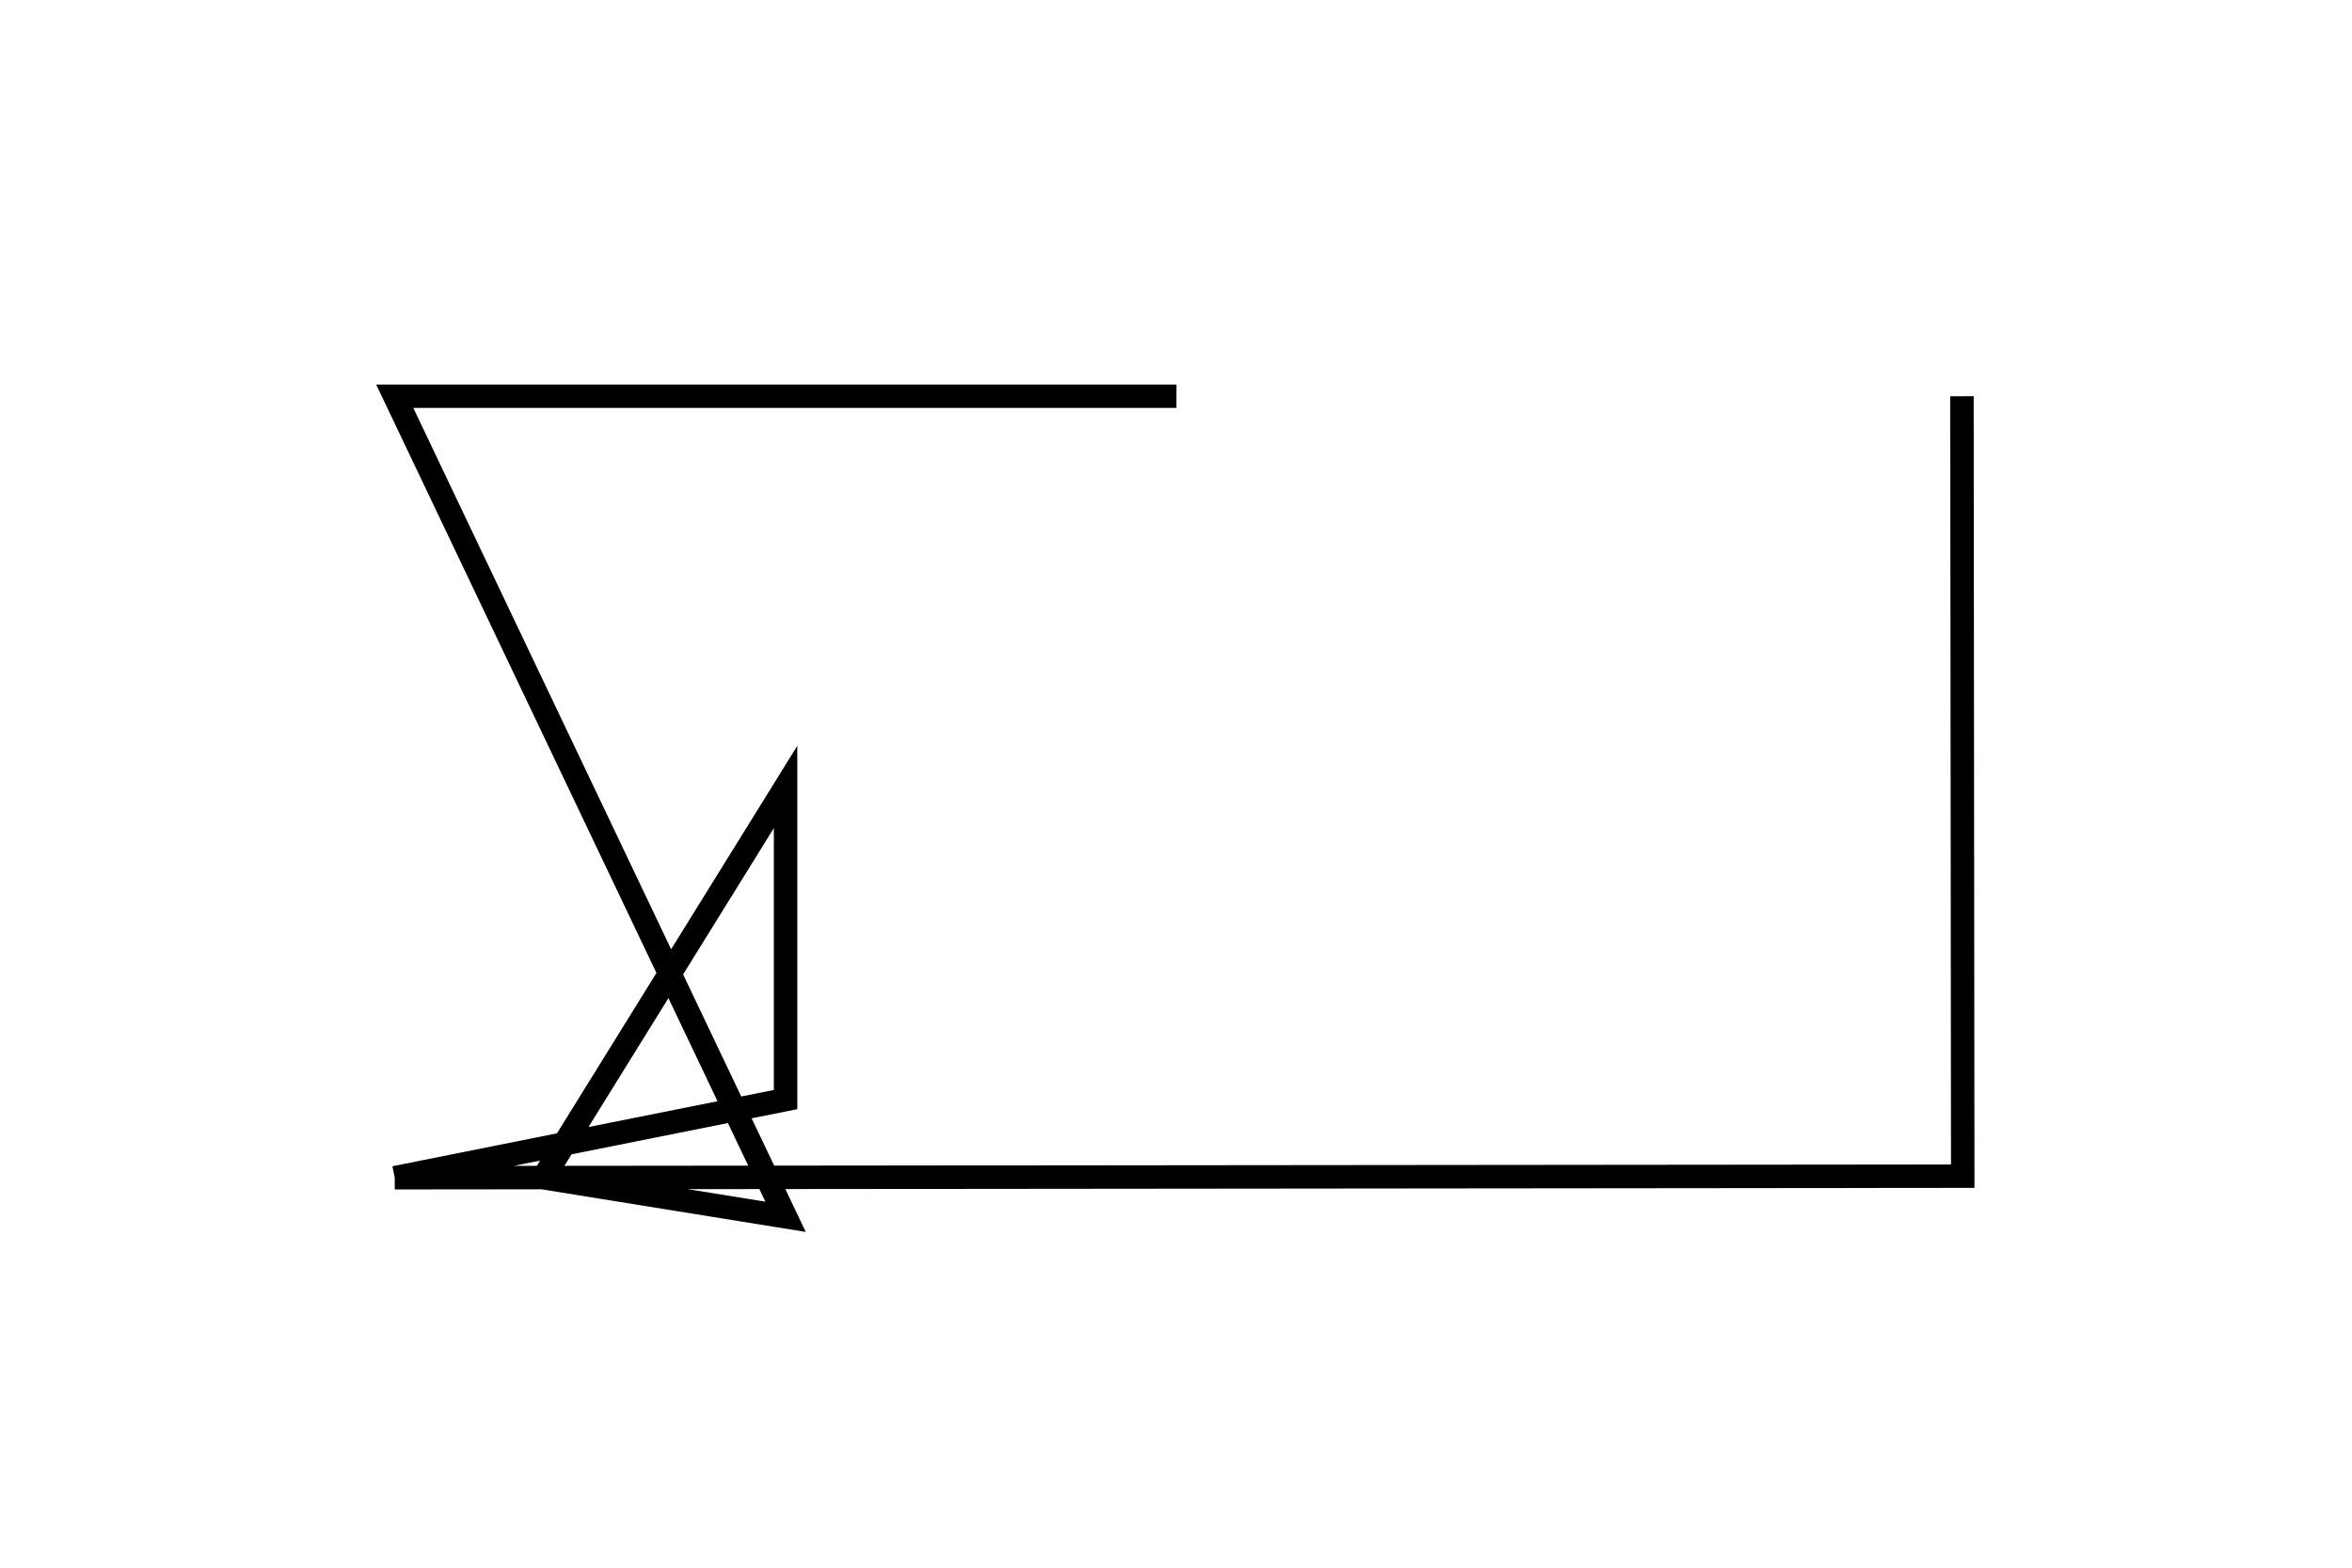 <svg viewBox="-50.5 -150.7 300.9 200.7" xmlns="http://www.w3.org/2000/svg">
    <path d="M 0 0 L  200.6 -0.2 L 200.5 -100 M 100 -100 L 0 -100 L50 5 L19 -0.0  L 50 -50 L 50 -50 L50 -10 L 0 0" stroke-width="3" stroke="black" fill="none"/>
</svg>
